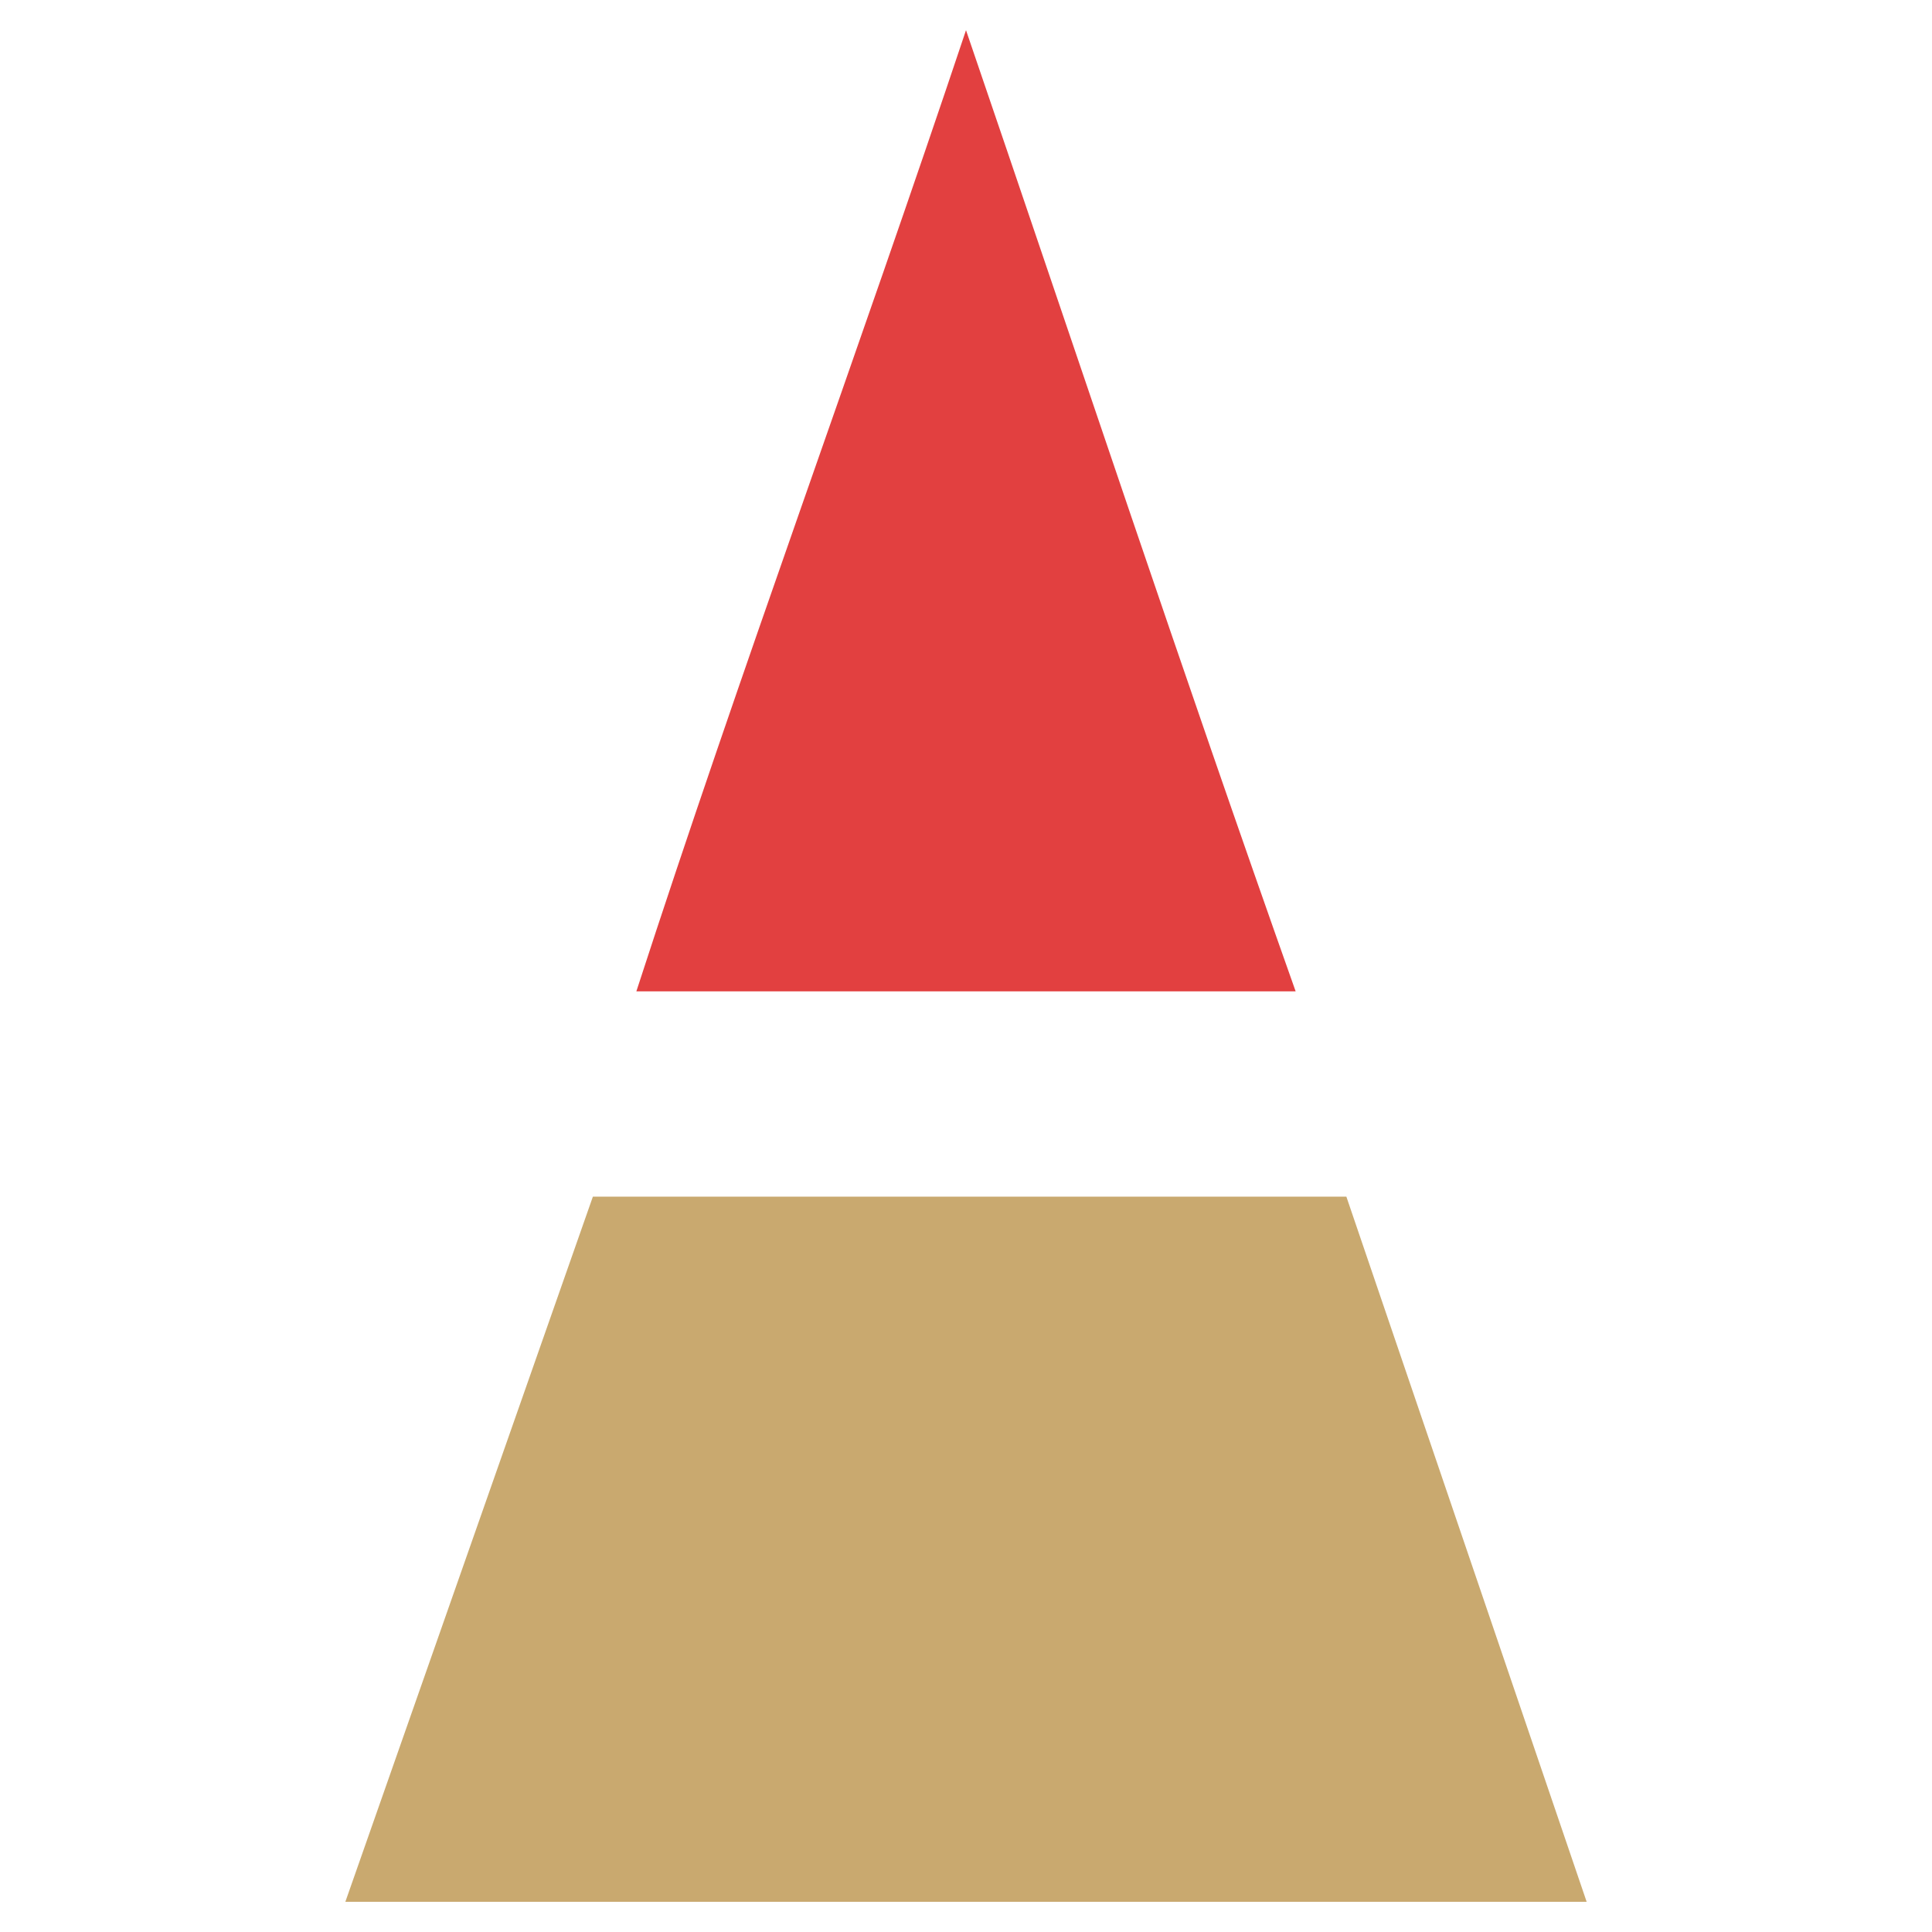 <svg id="Warstwa_1" data-name="Warstwa 1" xmlns="http://www.w3.org/2000/svg" viewBox="0 0 16 16"><defs><style>.cls-1{fill:#e24040;}.cls-2{fill:#c9a96f;}</style></defs><path class="cls-1" d="M10.73,8.21H5.27C6.14,5.53,7.1,2.94,8,.25,8.92,2.94,9.78,5.53,10.73,8.21Z"/><polygon class="cls-2" points="13.14 15.75 2.86 15.75 4.91 9.91 11.15 9.91 13.14 15.75"/></svg>